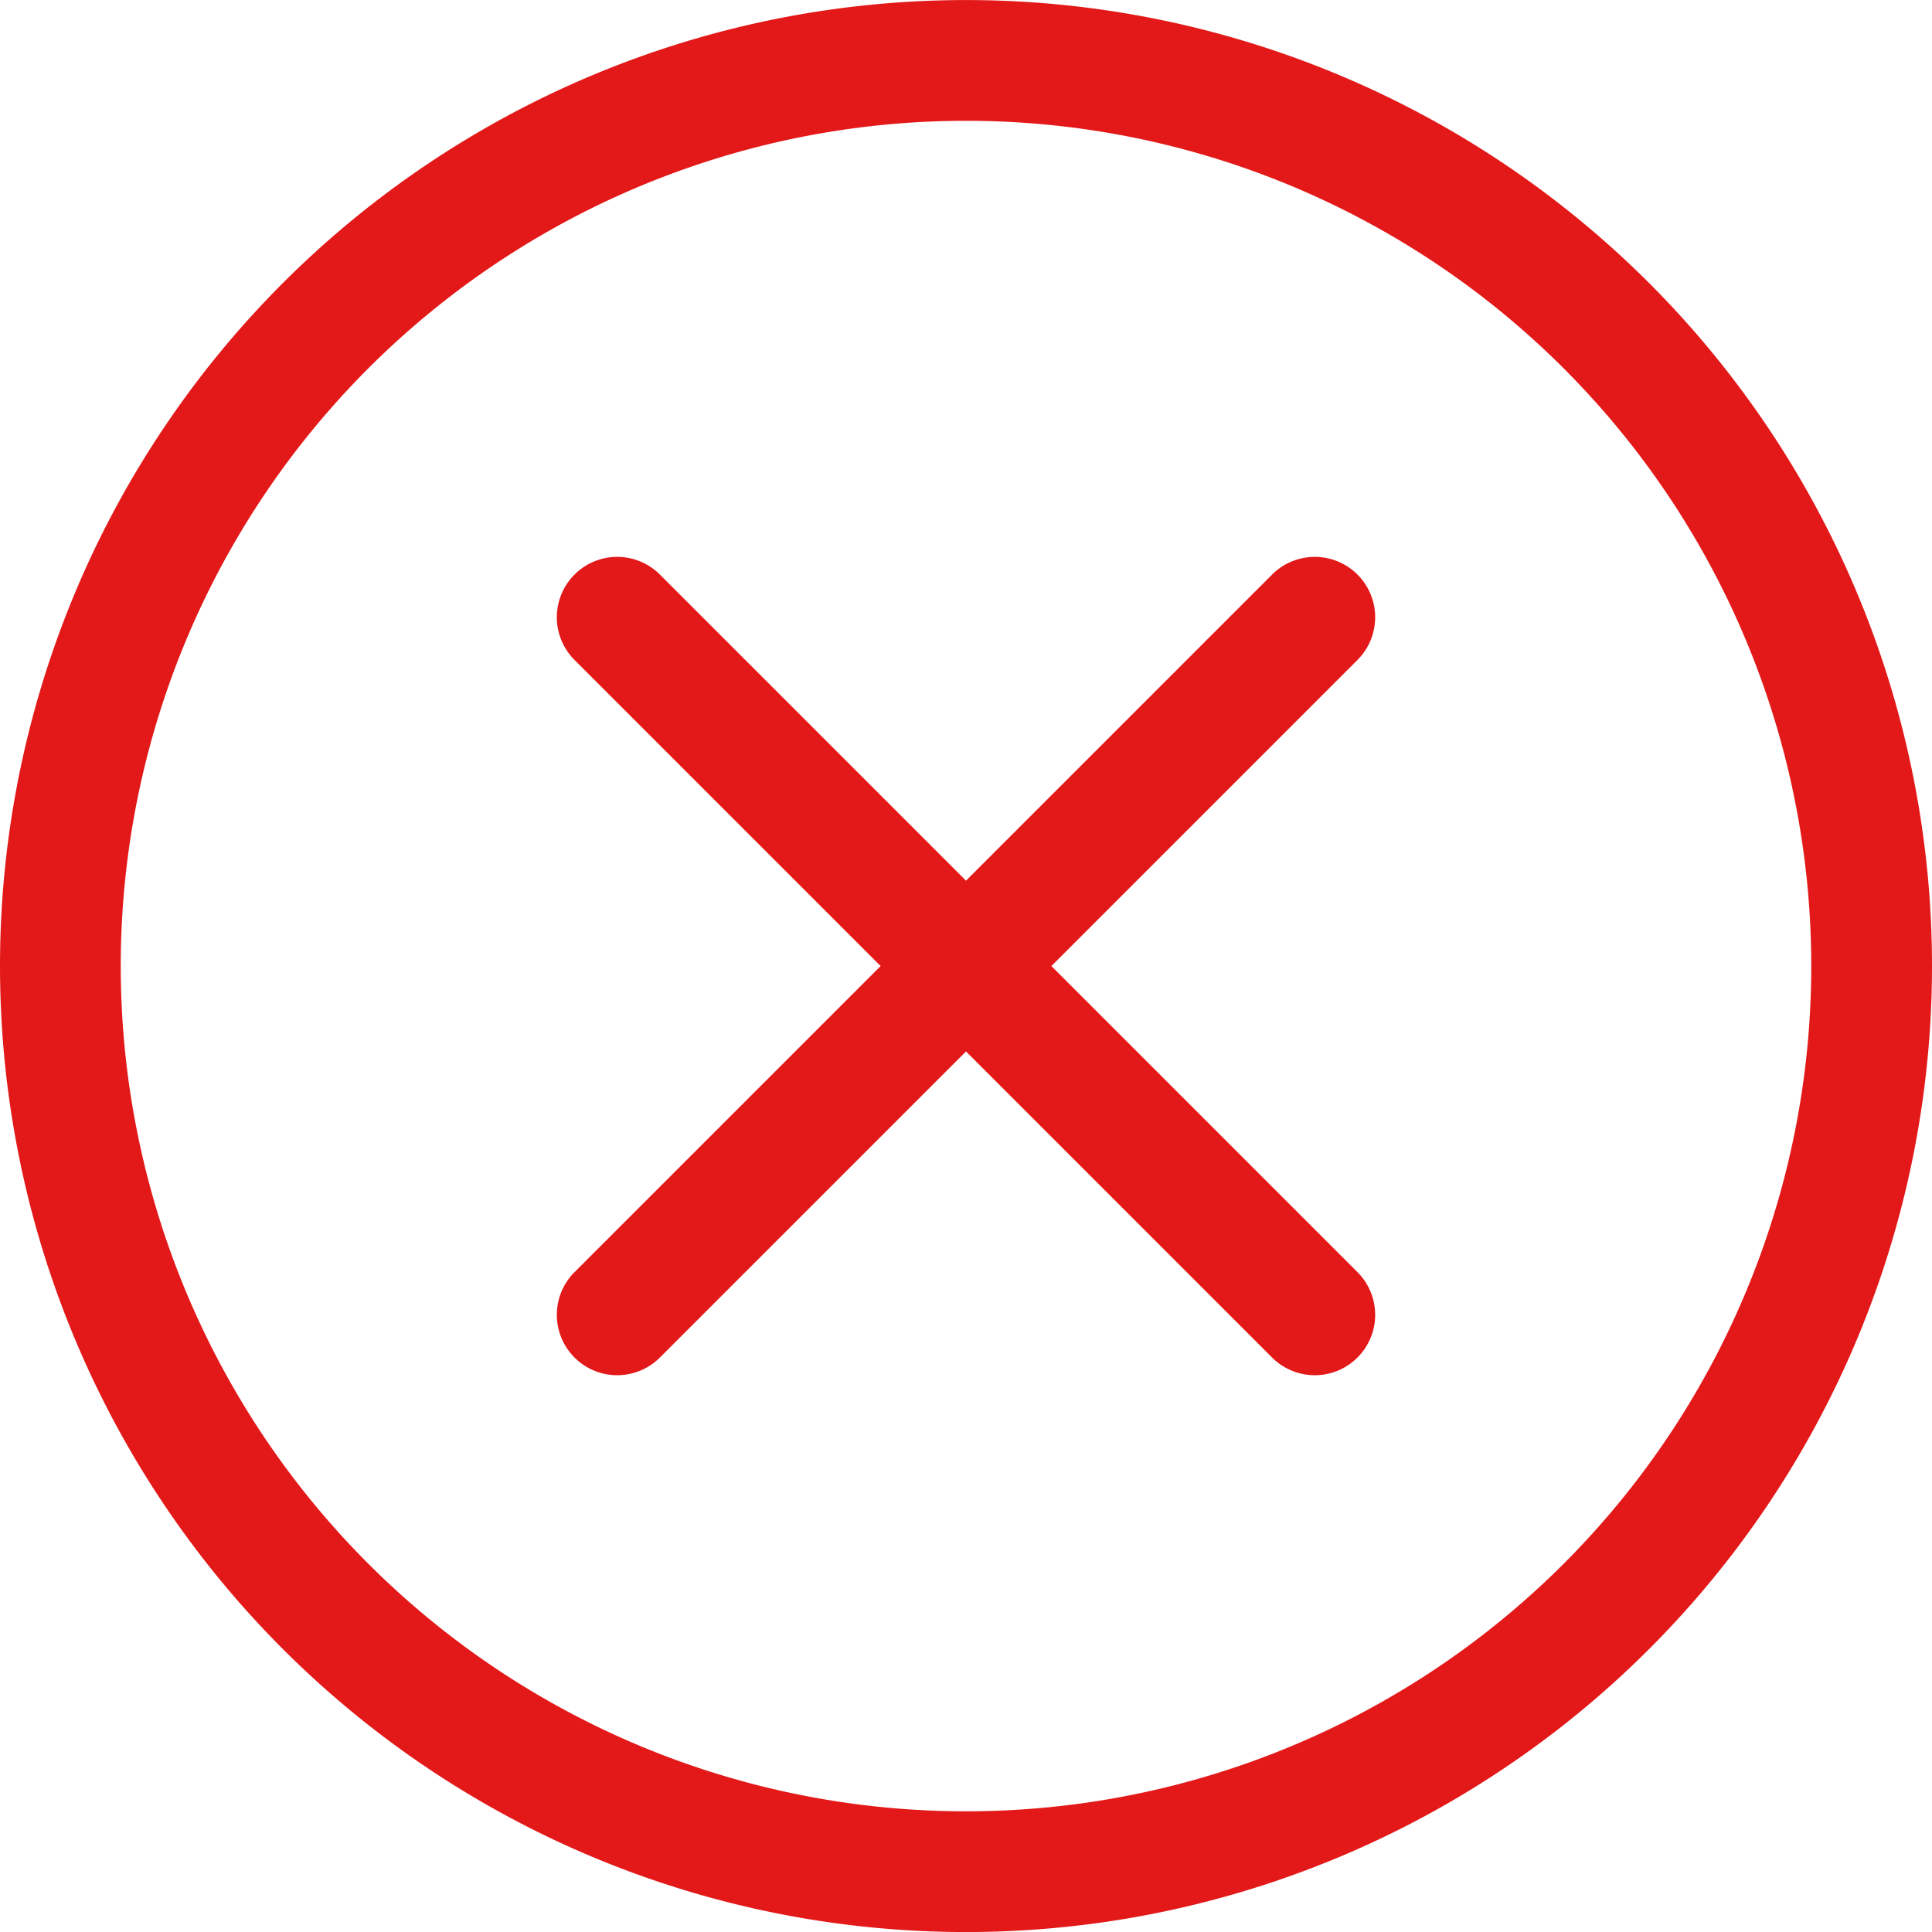 <svg xmlns="http://www.w3.org/2000/svg" xmlns:xlink="http://www.w3.org/1999/xlink" width="32" height="32" viewBox="0 0 32 32">
  <defs>
    <clipPath id="clip-path">
      <rect id="Rectangle_3258" data-name="Rectangle 3258" width="32" height="32" transform="translate(21 883)" fill="#fff" stroke="#707070" stroke-width="1"/>
    </clipPath>
  </defs>
  <g id="Mask_Group_1" data-name="Mask Group 1" transform="translate(-21 -883)" clip-path="url(#clip-path)">
    <g id="plus-circle-line" transform="translate(37 873.545) rotate(45)">
      <path id="Path_1981" data-name="Path 1981" d="M26.17,17H19V9.83a1,1,0,0,0-2,0V17H9.83a1,1,0,0,0,0,2H17v7.17a1,1,0,0,0,2,0V19h7.17a1,1,0,0,0,0-2Z" fill="#e31919"/>
      <path id="Path_1982" data-name="Path 1982" d="M18,2A16,16,0,1,0,34,18,16,16,0,0,0,18,2Zm0,30A14,14,0,1,1,32,18,14,14,0,0,1,18,32Z" fill="#e31919"/>
    </g>
  </g>
</svg>
